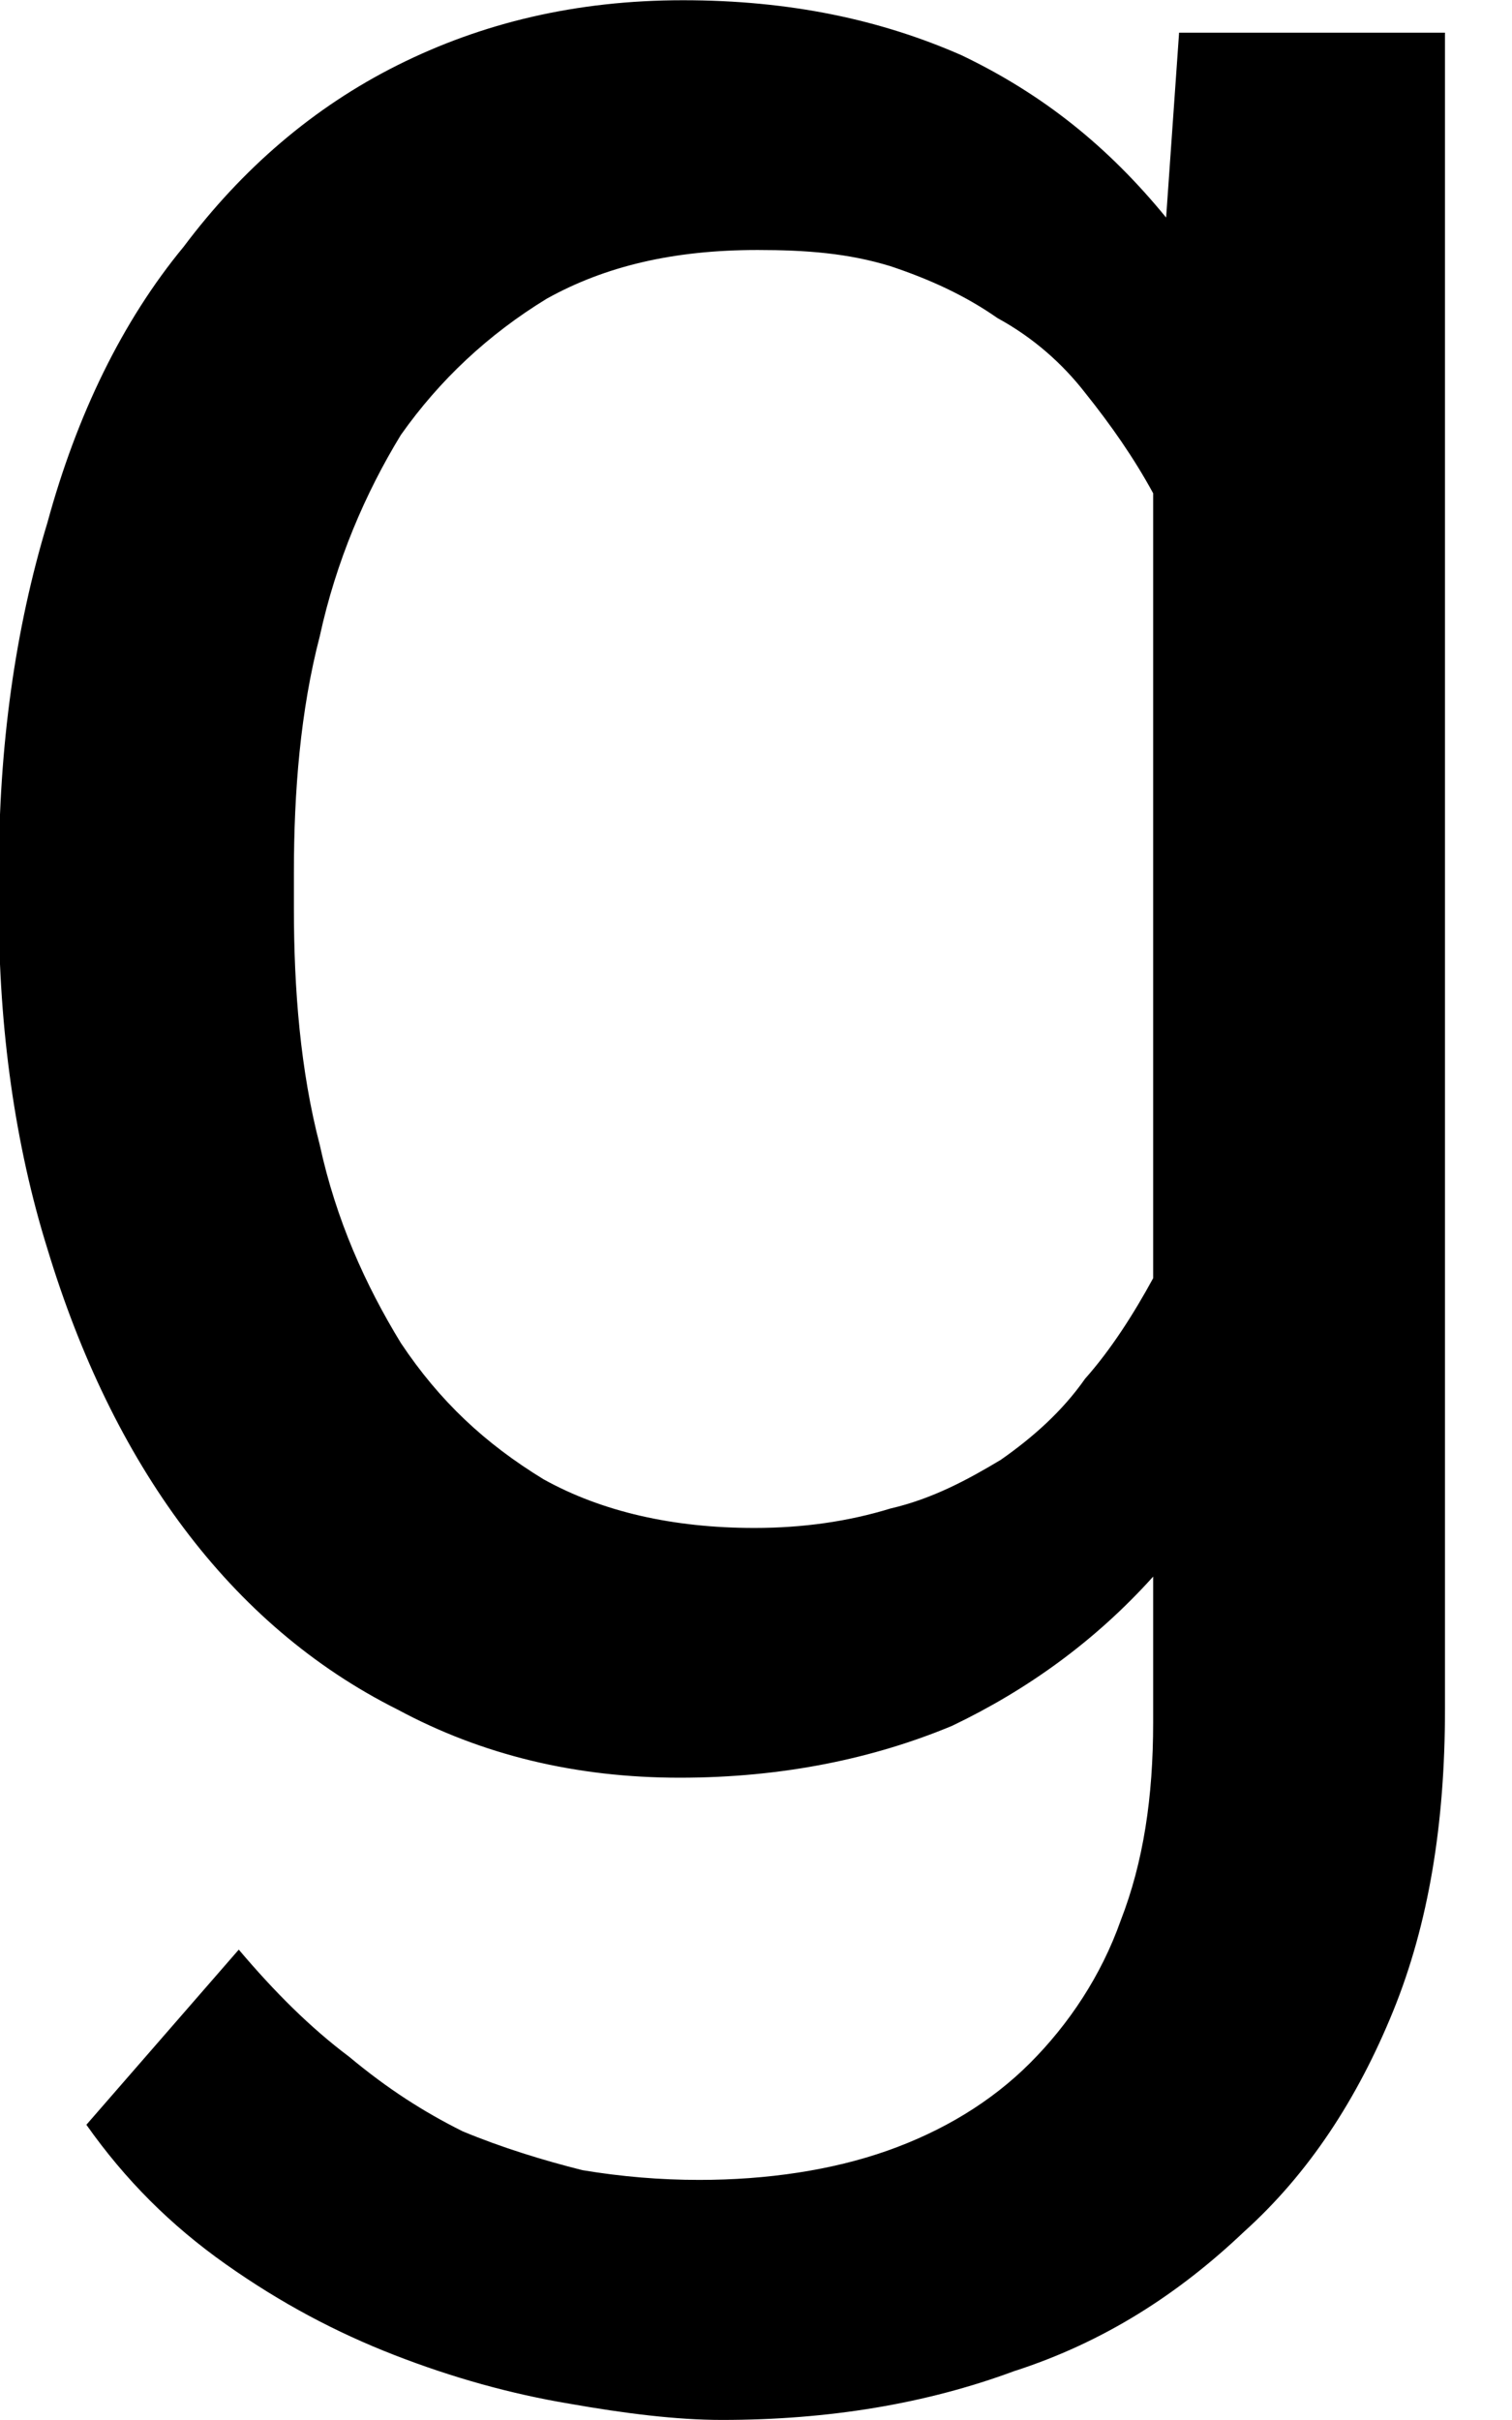 <?xml version="1.0" encoding="UTF-8" standalone="no"?>
<!DOCTYPE svg PUBLIC "-//W3C//DTD SVG 1.1//EN" "http://www.w3.org/Graphics/SVG/1.1/DTD/svg11.dtd">
<svg width="100%" height="100%" viewBox="0 0 10 16" version="1.1" xmlns="http://www.w3.org/2000/svg" xmlns:xlink="http://www.w3.org/1999/xlink" xml:space="preserve" xmlns:serif="http://www.serif.com/" style="fill-rule:evenodd;clip-rule:evenodd;stroke-linejoin:round;stroke-miterlimit:1.414;">
    <g transform="matrix(1,0,0,1,-356.394,-366.972)">
        <g transform="matrix(21.445,0,0,21.445,354.928,378.511)">
            <path d="M0.068,-0.269C0.068,-0.308 0.073,-0.344 0.083,-0.377C0.092,-0.41 0.106,-0.439 0.125,-0.462C0.143,-0.486 0.165,-0.505 0.191,-0.518C0.217,-0.531 0.246,-0.538 0.279,-0.538C0.312,-0.538 0.34,-0.532 0.365,-0.521C0.39,-0.509 0.41,-0.493 0.428,-0.471L0.432,-0.528L0.514,-0.528L0.514,-0.011C0.514,0.024 0.509,0.055 0.498,0.082C0.487,0.109 0.472,0.132 0.452,0.15C0.432,0.169 0.409,0.184 0.381,0.193C0.354,0.203 0.324,0.208 0.291,0.208C0.277,0.208 0.261,0.206 0.244,0.203C0.226,0.2 0.208,0.195 0.19,0.188C0.172,0.181 0.155,0.172 0.138,0.16C0.121,0.148 0.107,0.134 0.095,0.117L0.142,0.063C0.153,0.076 0.164,0.087 0.176,0.096C0.188,0.106 0.199,0.113 0.211,0.119C0.223,0.124 0.236,0.128 0.248,0.131C0.26,0.133 0.272,0.134 0.284,0.134C0.305,0.134 0.325,0.131 0.342,0.125C0.359,0.119 0.374,0.11 0.386,0.098C0.398,0.086 0.408,0.071 0.414,0.054C0.421,0.036 0.424,0.016 0.424,-0.007L0.424,-0.052C0.406,-0.032 0.385,-0.017 0.362,-0.006C0.338,0.004 0.31,0.01 0.278,0.01C0.246,0.01 0.217,0.003 0.191,-0.011C0.165,-0.024 0.143,-0.043 0.125,-0.067C0.107,-0.091 0.093,-0.12 0.083,-0.153C0.073,-0.185 0.068,-0.221 0.068,-0.258L0.068,-0.269ZM0.159,-0.258C0.159,-0.233 0.161,-0.208 0.167,-0.185C0.172,-0.162 0.181,-0.142 0.192,-0.124C0.204,-0.106 0.218,-0.093 0.236,-0.082C0.254,-0.072 0.276,-0.067 0.301,-0.067C0.316,-0.067 0.33,-0.069 0.343,-0.073C0.356,-0.076 0.367,-0.082 0.377,-0.088C0.387,-0.095 0.396,-0.103 0.403,-0.113C0.411,-0.122 0.418,-0.133 0.424,-0.144L0.424,-0.386C0.418,-0.397 0.411,-0.407 0.403,-0.417C0.396,-0.426 0.387,-0.434 0.376,-0.44C0.366,-0.447 0.355,-0.452 0.343,-0.456C0.33,-0.46 0.317,-0.461 0.302,-0.461C0.276,-0.461 0.255,-0.456 0.237,-0.446C0.219,-0.435 0.204,-0.421 0.192,-0.404C0.181,-0.386 0.172,-0.365 0.167,-0.342C0.161,-0.319 0.159,-0.294 0.159,-0.269L0.159,-0.258Z" style="fill-rule:nonzero;"/>
        </g>
    </g>
</svg>
